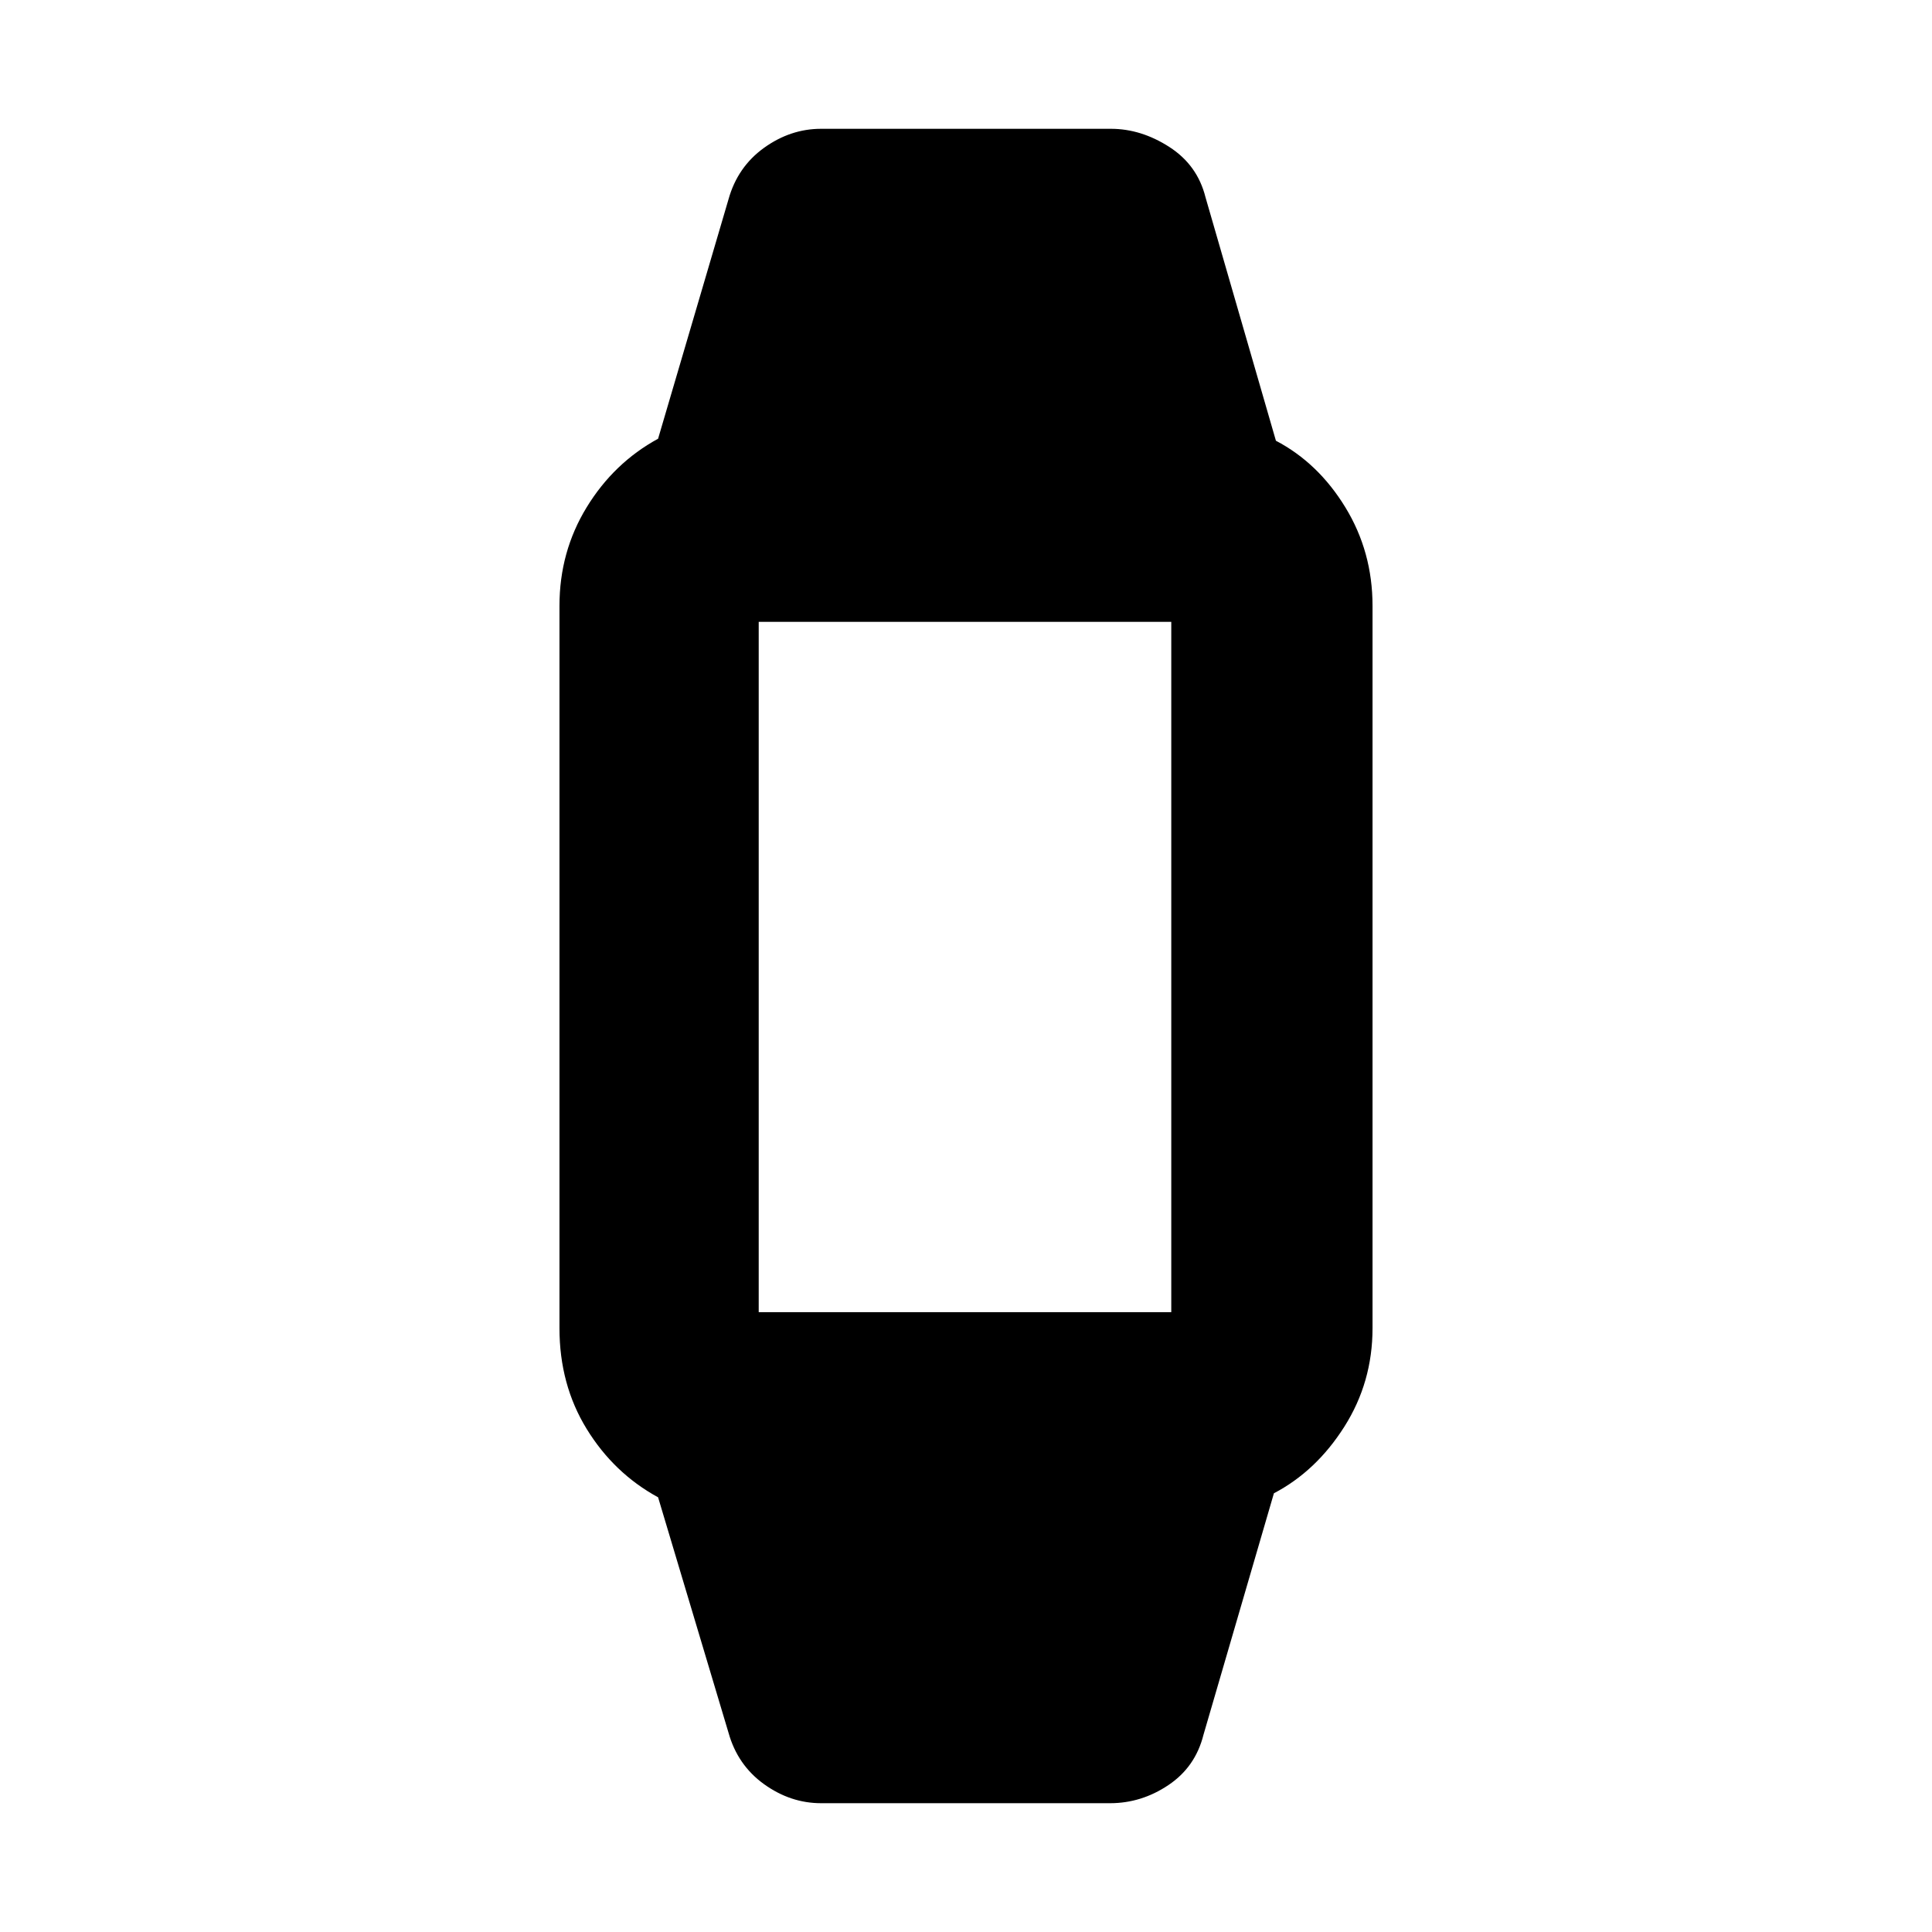 <svg xmlns="http://www.w3.org/2000/svg" height="20" viewBox="0 -960 960 960" width="20"><path d="M408-64q-15.21 0-28.36-9.46Q366.49-82.93 362-99l-35-117q-22-12-35.5-34T278-300v-359q0-26.82 13.5-48.91Q305-730 327-742l35-119q4.49-16.07 17.64-25.54Q392.79-896 408-896h144q15 0 29 9t18 25l35 121q21 11 34.5 33.09Q682-685.82 682-659v359q0 26.82-14 48.91Q654-229 633-218L598-98q-4 16-17.43 25-13.42 9-28.99 9H408Zm-35-244h213.02q-2.02 0-3.02 1.15t-1 2.85v-351q0 1.7 1.15 2.85Q584.3-651 586-651H372.98q2.02 0 3.02-1.15t1-2.85v351q0-1.7-1.15-2.85Q374.7-308 373-308Z"/></svg>
